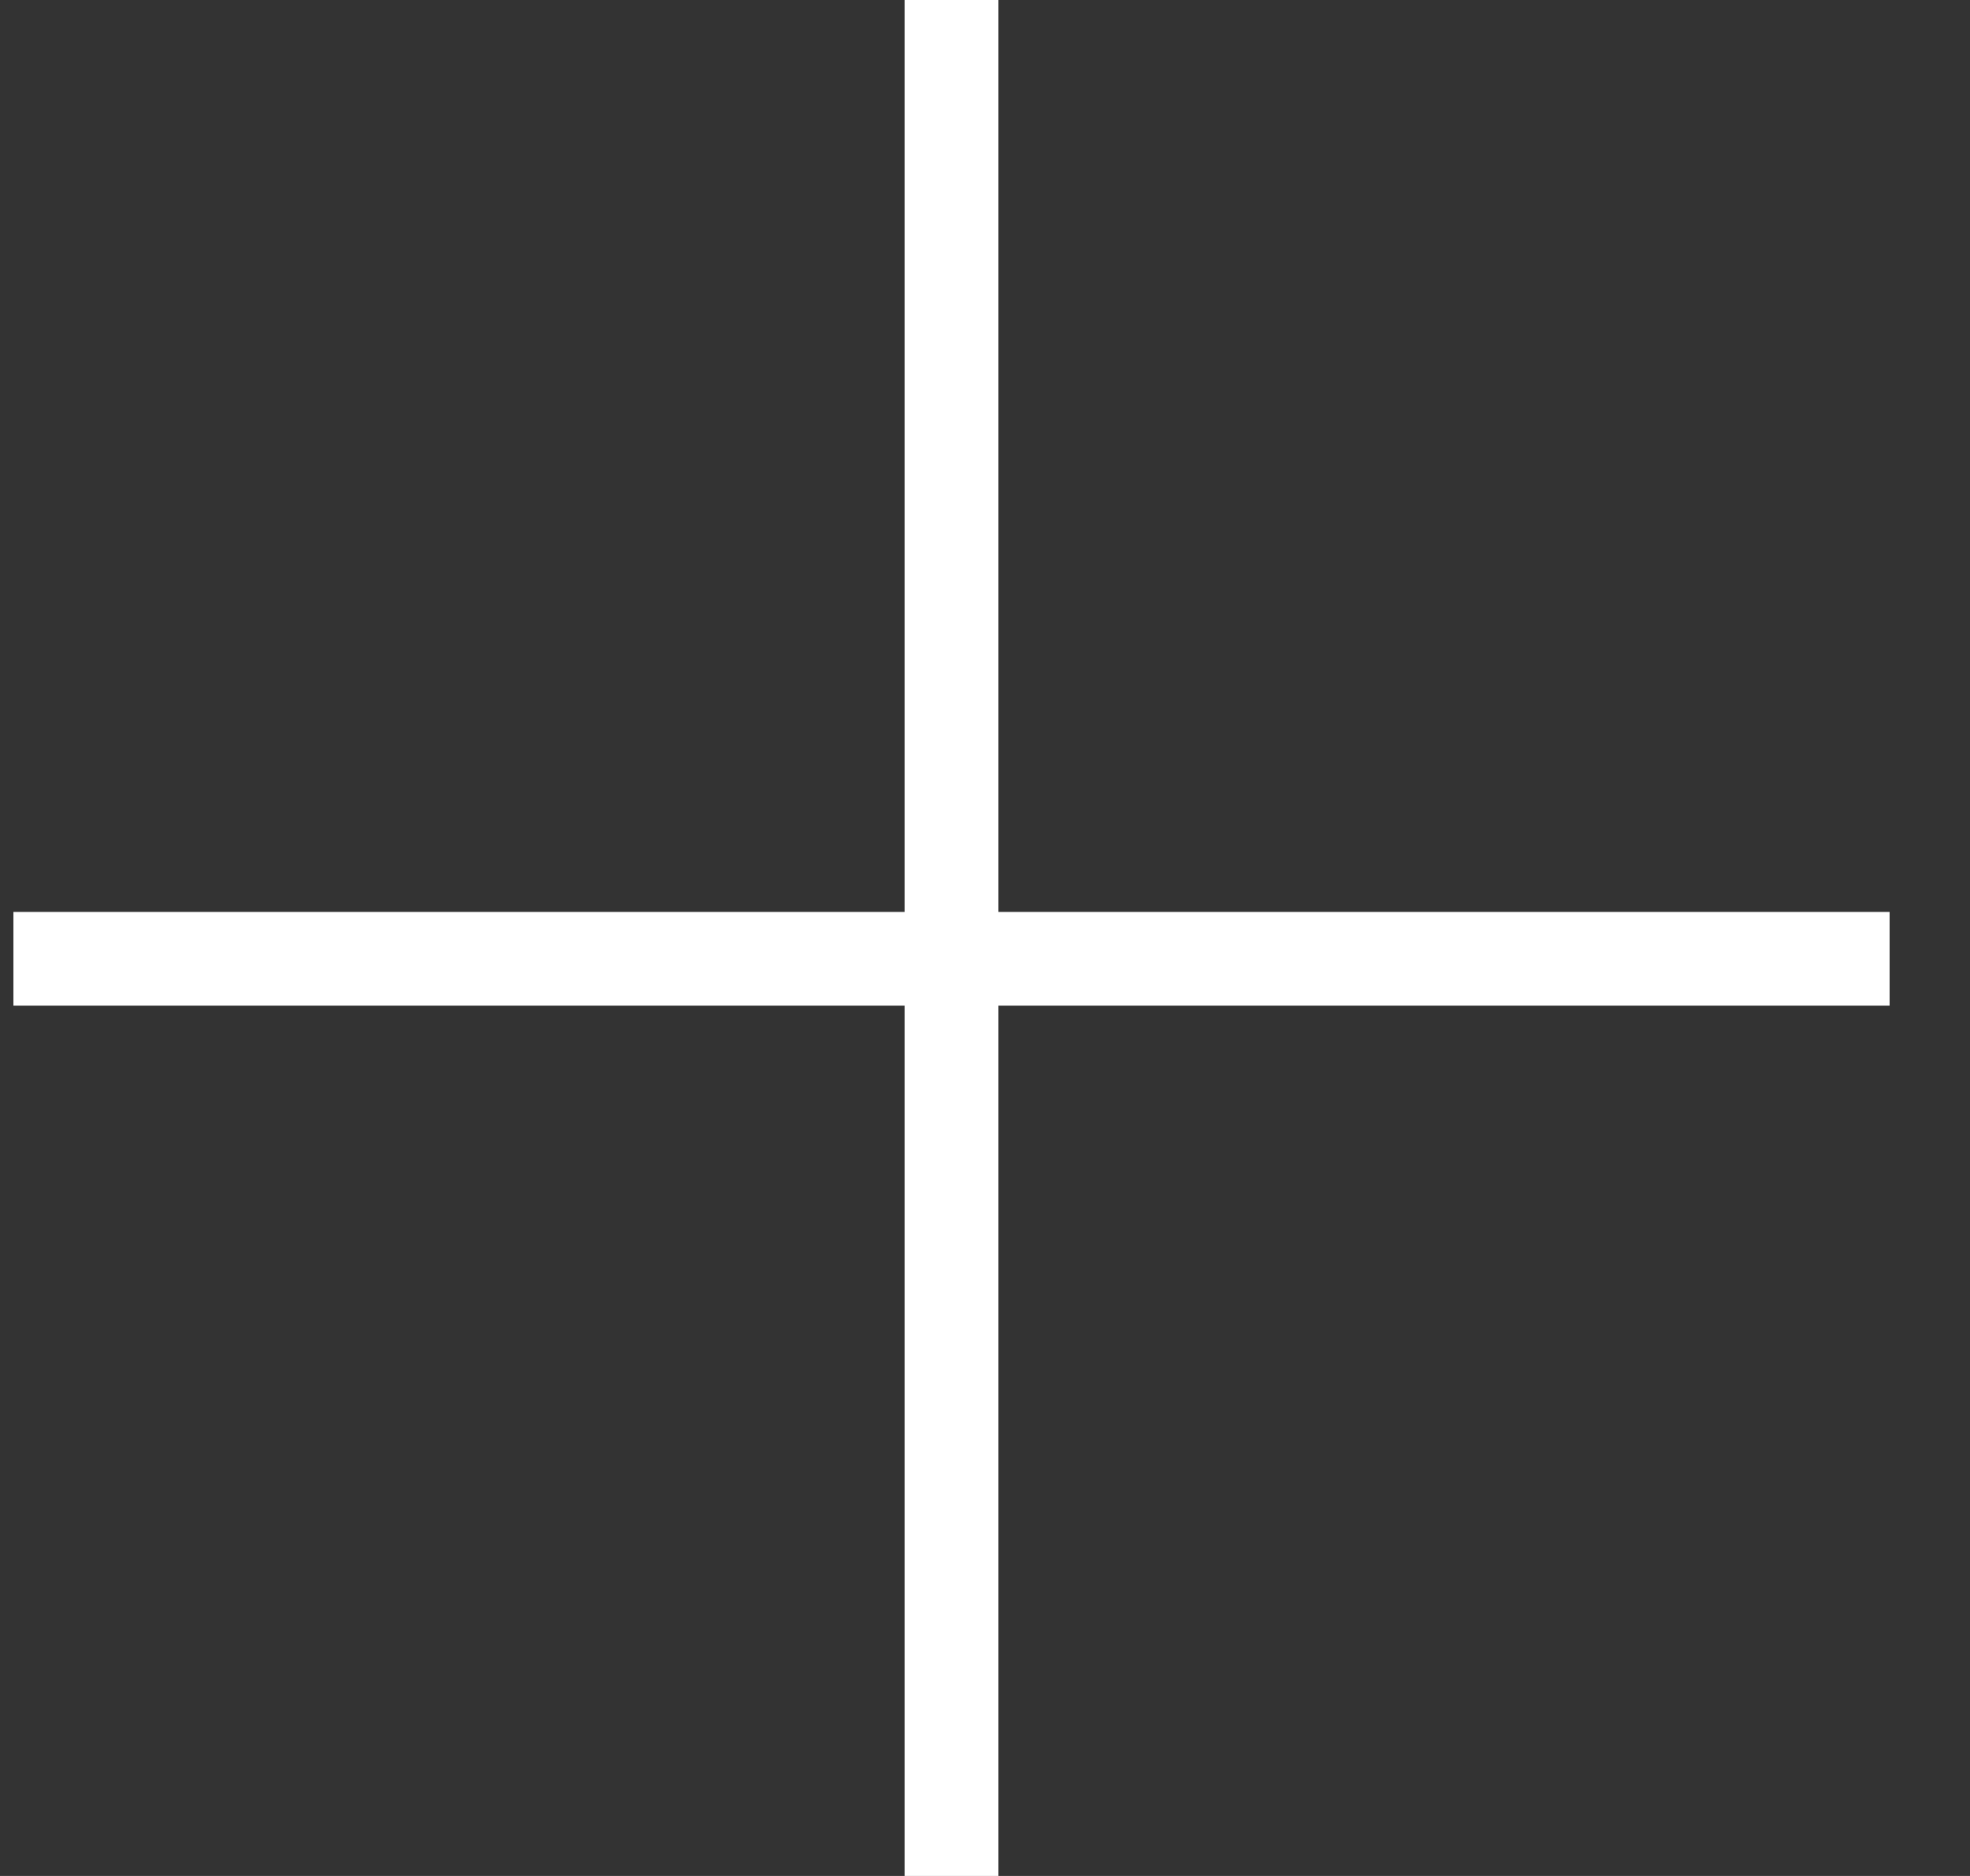 <svg width="21" height="20" viewBox="0 0 21 20" fill="none" xmlns="http://www.w3.org/2000/svg">
<rect x="0" y="0" width="21" height="20" fill="#333333" stroke="none"/>
<path d="M0.143 10.222H10.143M20.143 10.222H10.143M10.143 10.222V20M10.143 10.222V0" stroke="white"/>
</svg>
